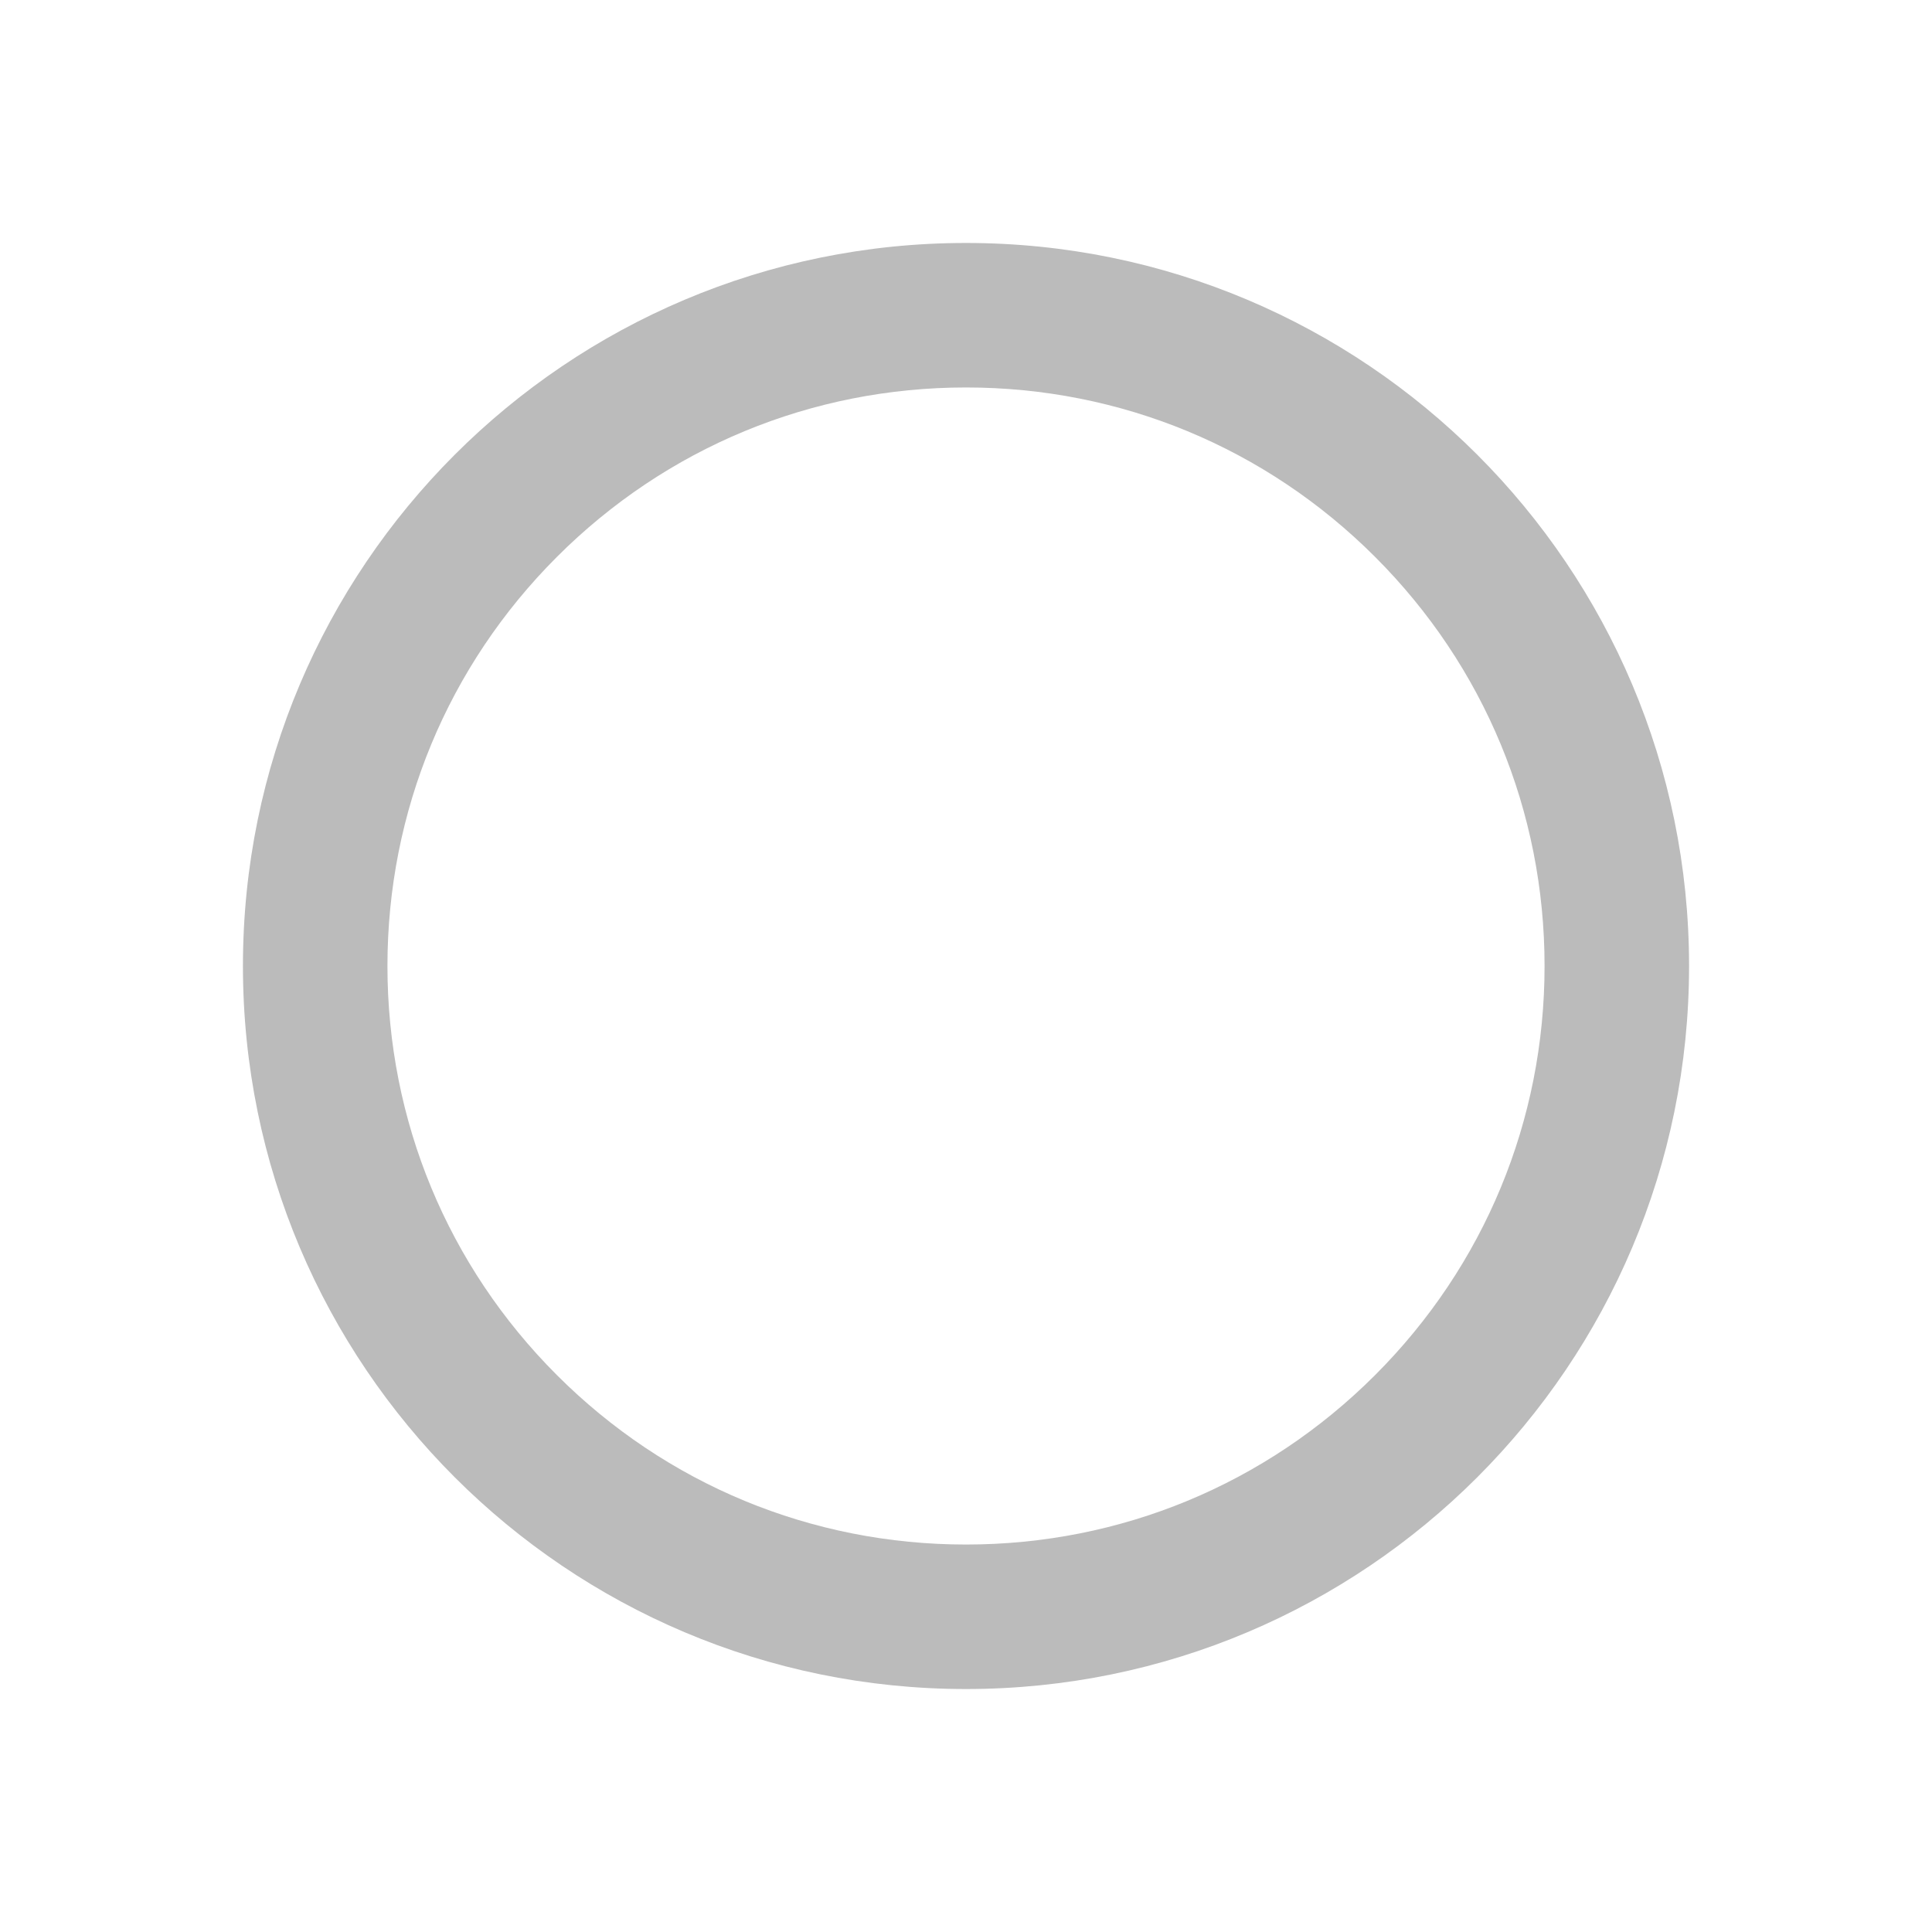 <?xml version="1.0" standalone="no"?><!DOCTYPE svg PUBLIC "-//W3C//DTD SVG 1.1//EN" "http://www.w3.org/Graphics/SVG/1.1/DTD/svg11.dtd"><svg t="1489041629975" class="icon" style="" viewBox="0 0 1024 1024" version="1.1" xmlns="http://www.w3.org/2000/svg" p-id="2493" xmlns:xlink="http://www.w3.org/1999/xlink" width="14" height="14"><defs><style type="text/css"></style></defs><path d="M512 128.777c-211.657 0-383.239 171.575-383.239 383.223 0 211.647 171.582 383.223 383.239 383.223S895.239 723.647 895.239 512C895.239 300.352 723.657 128.777 512 128.777zM728.833 728.824c-57.918 57.916-134.924 89.811-216.834 89.811-81.909 0-158.915-31.895-216.833-89.811-57.918-57.915-89.815-134.919-89.815-216.824s31.897-158.909 89.815-216.825 134.924-89.811 216.833-89.811c81.909 0 158.915 31.895 216.834 89.811s89.815 134.919 89.815 216.825S786.752 670.908 728.833 728.824z" p-id="2494" fill="#bbbbbb"></path></svg>